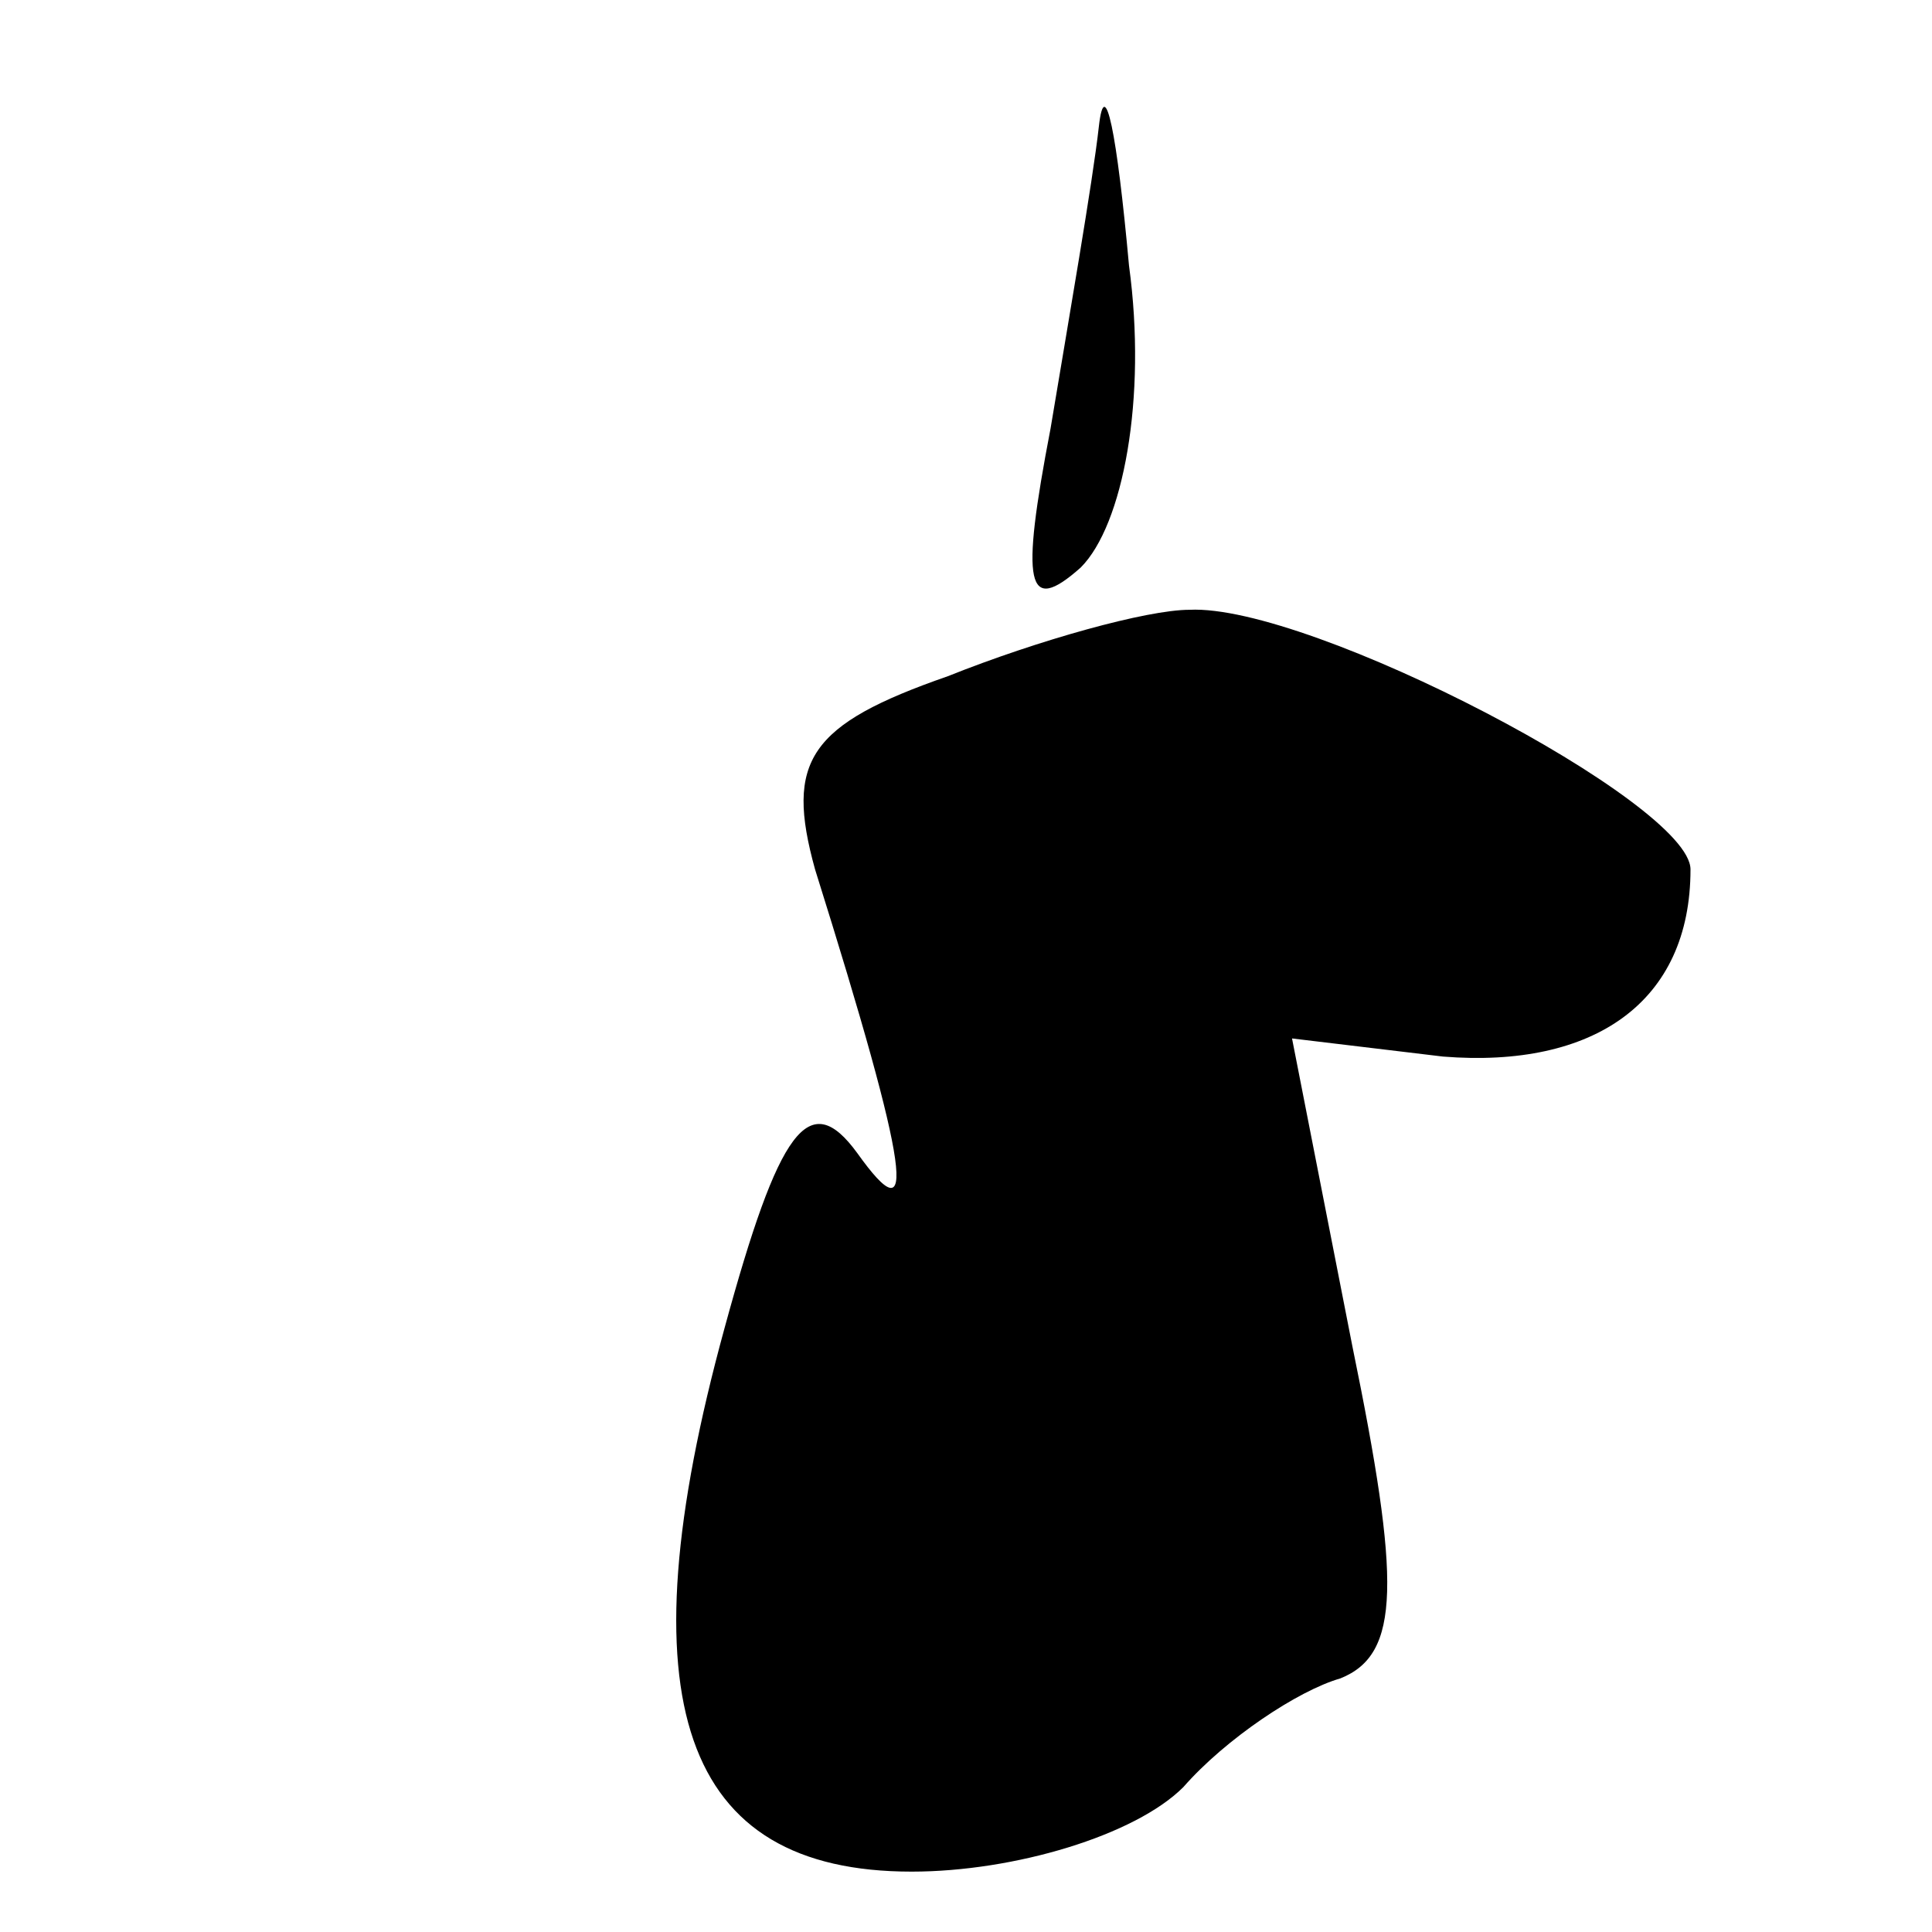 <?xml version="1.0" standalone="no"?>
<!DOCTYPE svg PUBLIC "-//W3C//DTD SVG 20010904//EN"
 "http://www.w3.org/TR/2001/REC-SVG-20010904/DTD/svg10.dtd">
<svg version="1.0" xmlns="http://www.w3.org/2000/svg"
 width="32pt" height="32pt" viewBox="0 0 32 32"
 preserveAspectRatio="xMidYMid meet">
<g transform="translate(0,32) scale(0.1,-0.1)"
fill="#000000" stroke="none">
<path fill="#000000" stroke="none" d="M182 299 c-1 -9 -5 -32 -8 -50 -5 -26
-4 -31 5 -23 7 7 11 28 8 50 -2 22 -4 32 -5 23z"/>
<path fill="#000000" stroke="none" d="M157 208 c-23 -8 -27 -14 -22 -32 16
-51 17 -61 7 -47 -8 11 -13 4 -22 -29 -17 -62 -7 -90 31 -90 17 0 37 6 45 14
7 8 19 16 26 18 10 4 10 16 2 55 l-10 51 25 -3 c25 -2 41 9 41 31 0 11 -63 44
-83 43 -7 0 -25 -5 -40 -11z"/>
</g>
</svg>
